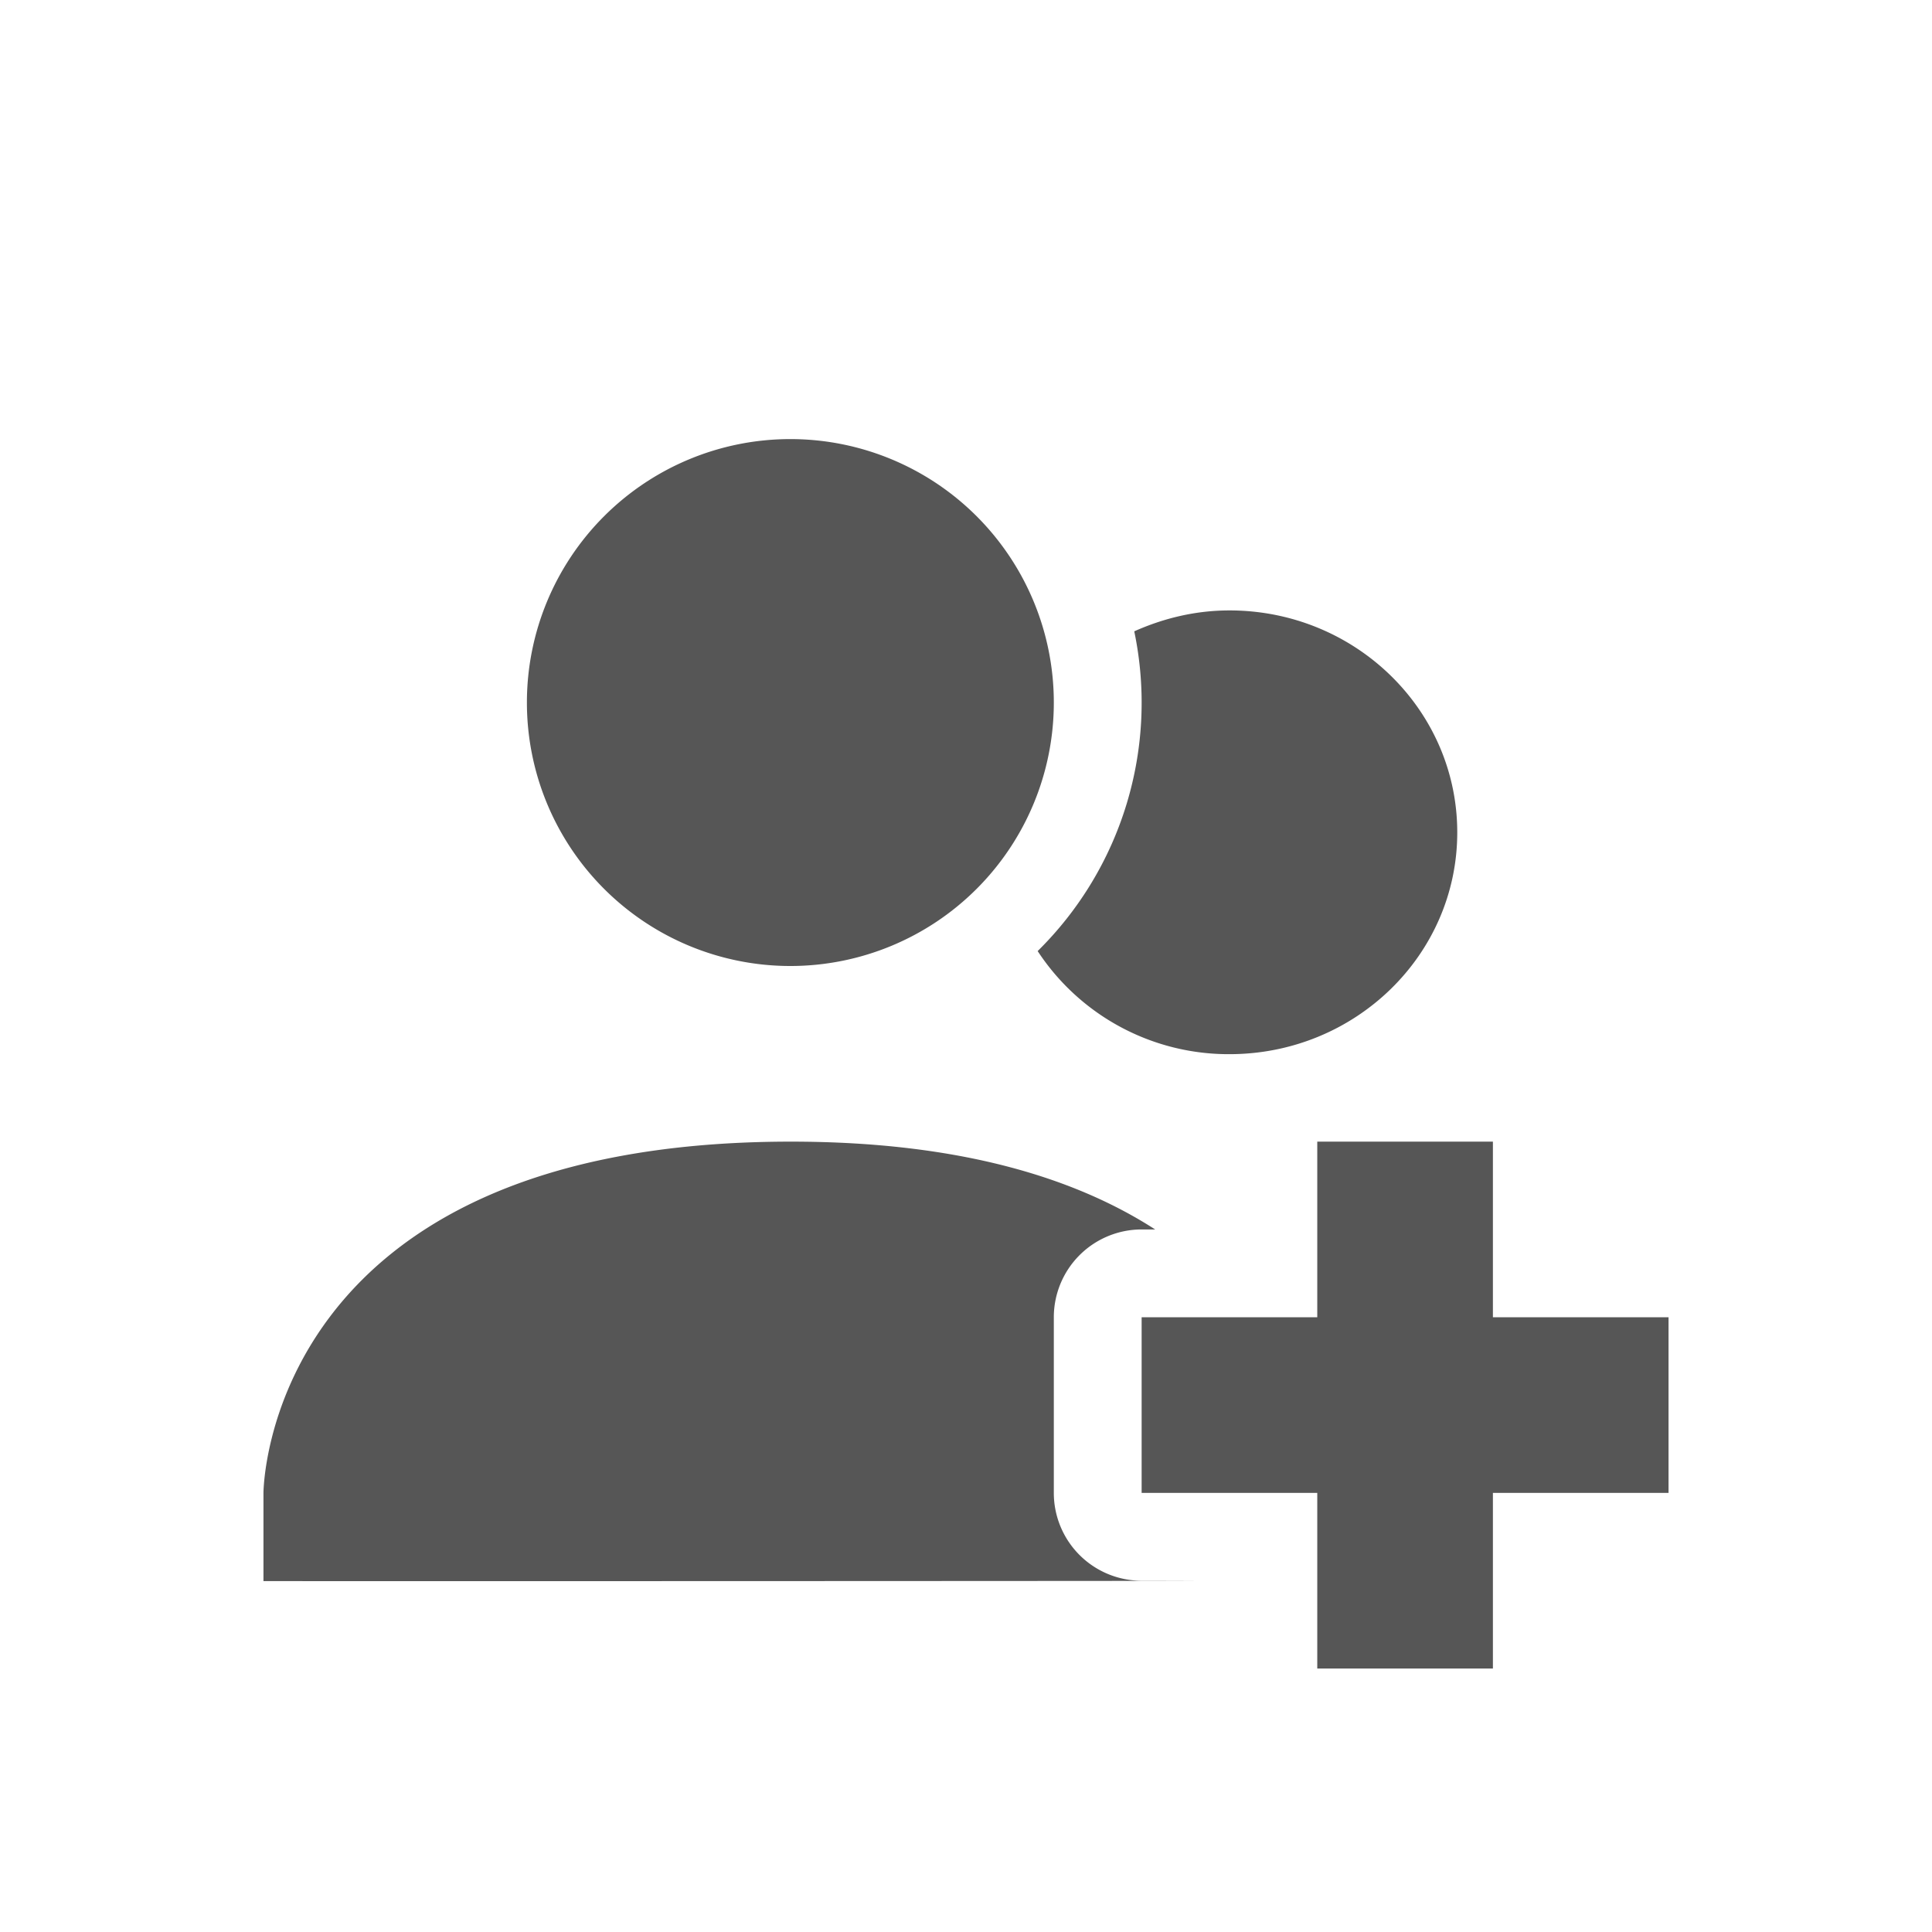 <svg xmlns="http://www.w3.org/2000/svg" width="22" height="22"><defs><style id="current-color-scheme" type="text/css"></style></defs><path d="M9 5a3 3 0 1 0 0 6 3 3 0 0 0 0-6zm5 1.951c-.388 0-.753.09-1.084.238a3.97 3.97 0 0 1-1.1 3.641A2.6 2.6 0 0 0 14 12.004c1.433 0 2.594-1.13 2.594-2.525 0-1.396-1.161-2.528-2.594-2.528zM9 13c-6 .003-6 4.004-6 4.004v1c.88.003 13.517-.002 10-.004a1 1 0 0 1-1-1v-2a1 1 0 0 1 1-1h.154c-.888-.573-2.199-1.001-4.154-1zm6 0v2h-2v2h2v2h2v-2h2v-2h-2v-2h-2z" fill="currentColor" color="#565656"/></svg>